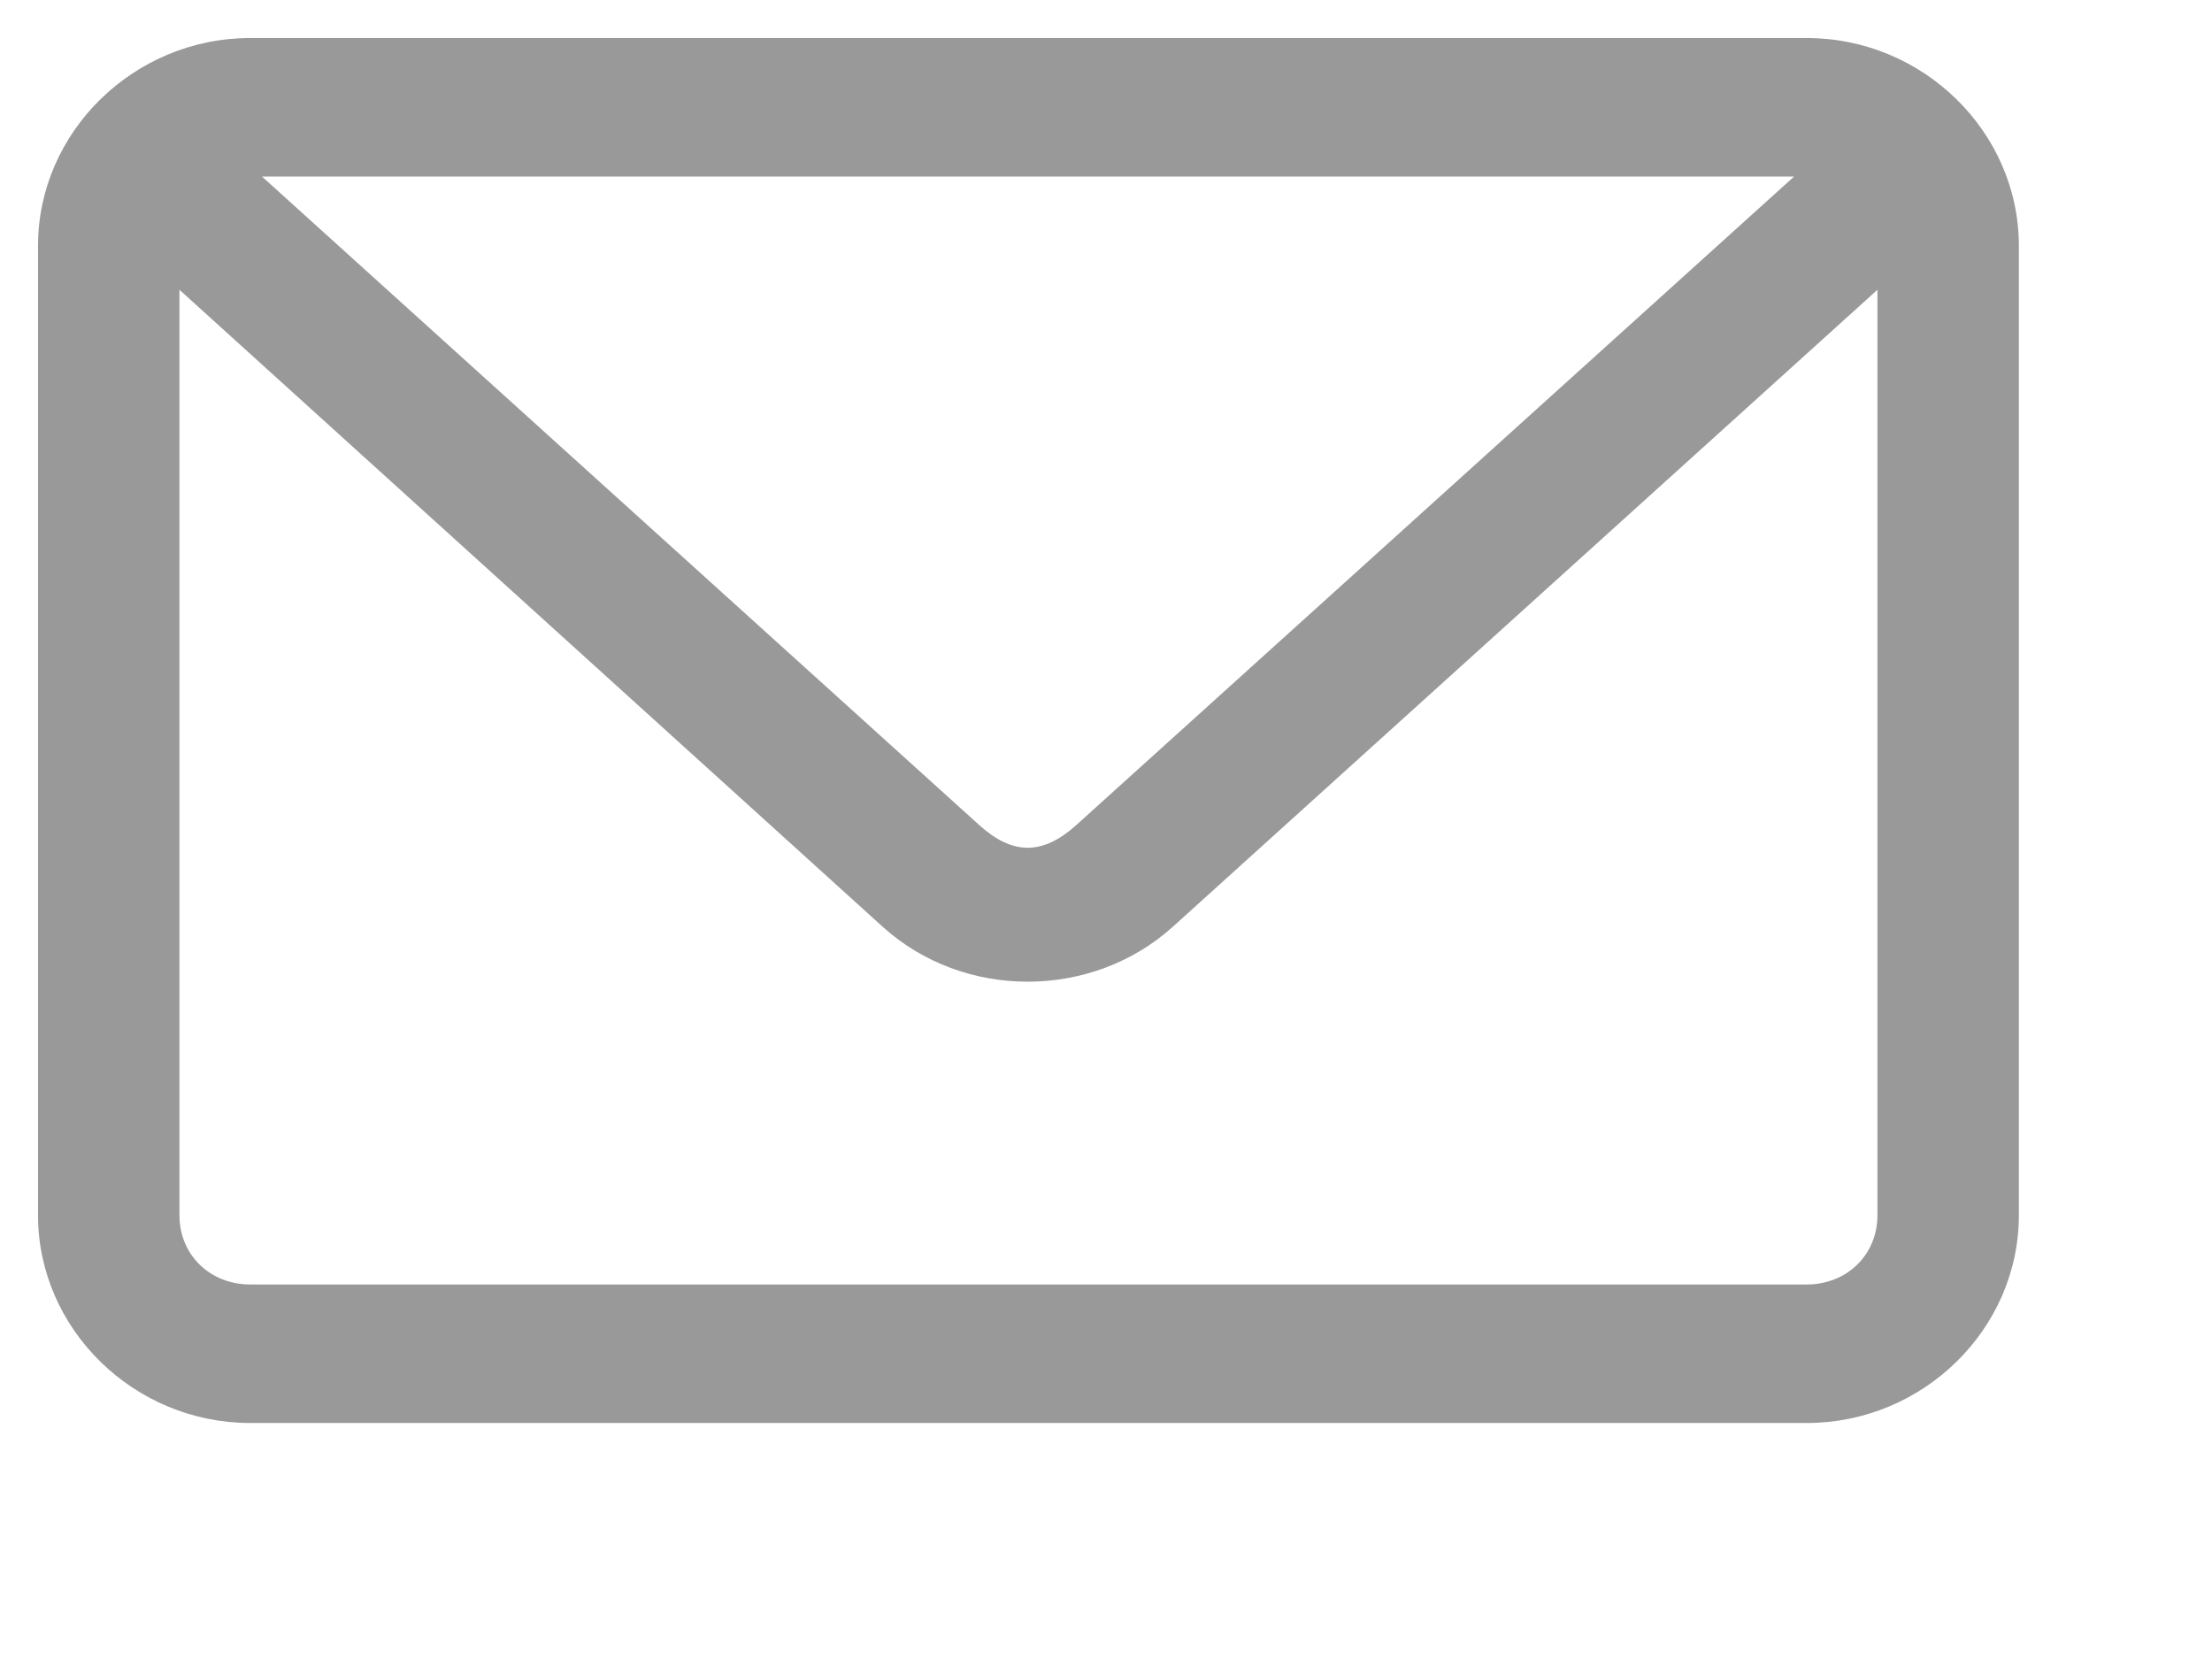 <?xml version="1.0" encoding="UTF-8"?>
<svg width="16px" height="12px" viewBox="0 0 16 12" version="1.1" xmlns="http://www.w3.org/2000/svg" xmlns:xlink="http://www.w3.org/1999/xlink">
    <title>7B7CD825-E7A7-46F0-80DC-AD464EFE8DDB</title>
    <g id="Korea" stroke="none" stroke-width="1" fill="none" fill-rule="evenodd" opacity="0.4">
        <g id="Payments-Page-Korea" transform="translate(-766, -2306)" fill="#000000" fill-rule="nonzero">
            <g id="call" transform="translate(404, 2212)">
                <g id="Group-20" transform="translate(362, 91)">
                    <g id="Group-4" transform="translate(0, 3)">
                        <g id="Group" transform="translate(0.275, 0.275)">
                            <path d="M1.535,0 C0.694,0 0,0.679 0,1.503 L0,8.515 C0,9.339 0.694,10.018 1.535,10.018 L12.793,10.018 C13.635,10.018 14.328,9.339 14.328,8.515 L14.328,1.503 C14.328,0.679 13.635,0 12.793,0 L1.535,0 Z M1.62,1.002 L12.702,1.002 L7.511,5.692 C7.267,5.912 7.05,5.912 6.807,5.692 L1.62,1.002 Z M1.023,1.821 L6.109,6.428 C6.696,6.959 7.622,6.958 8.209,6.428 L13.305,1.821 L13.305,8.515 C13.305,8.801 13.085,9.016 12.793,9.016 L1.535,9.016 C1.243,9.016 1.023,8.801 1.023,8.515 L1.023,1.821 Z" id="Shape"></path>
                        </g>
                    </g>
                </g>
            </g>
        </g>
    </g>
</svg>